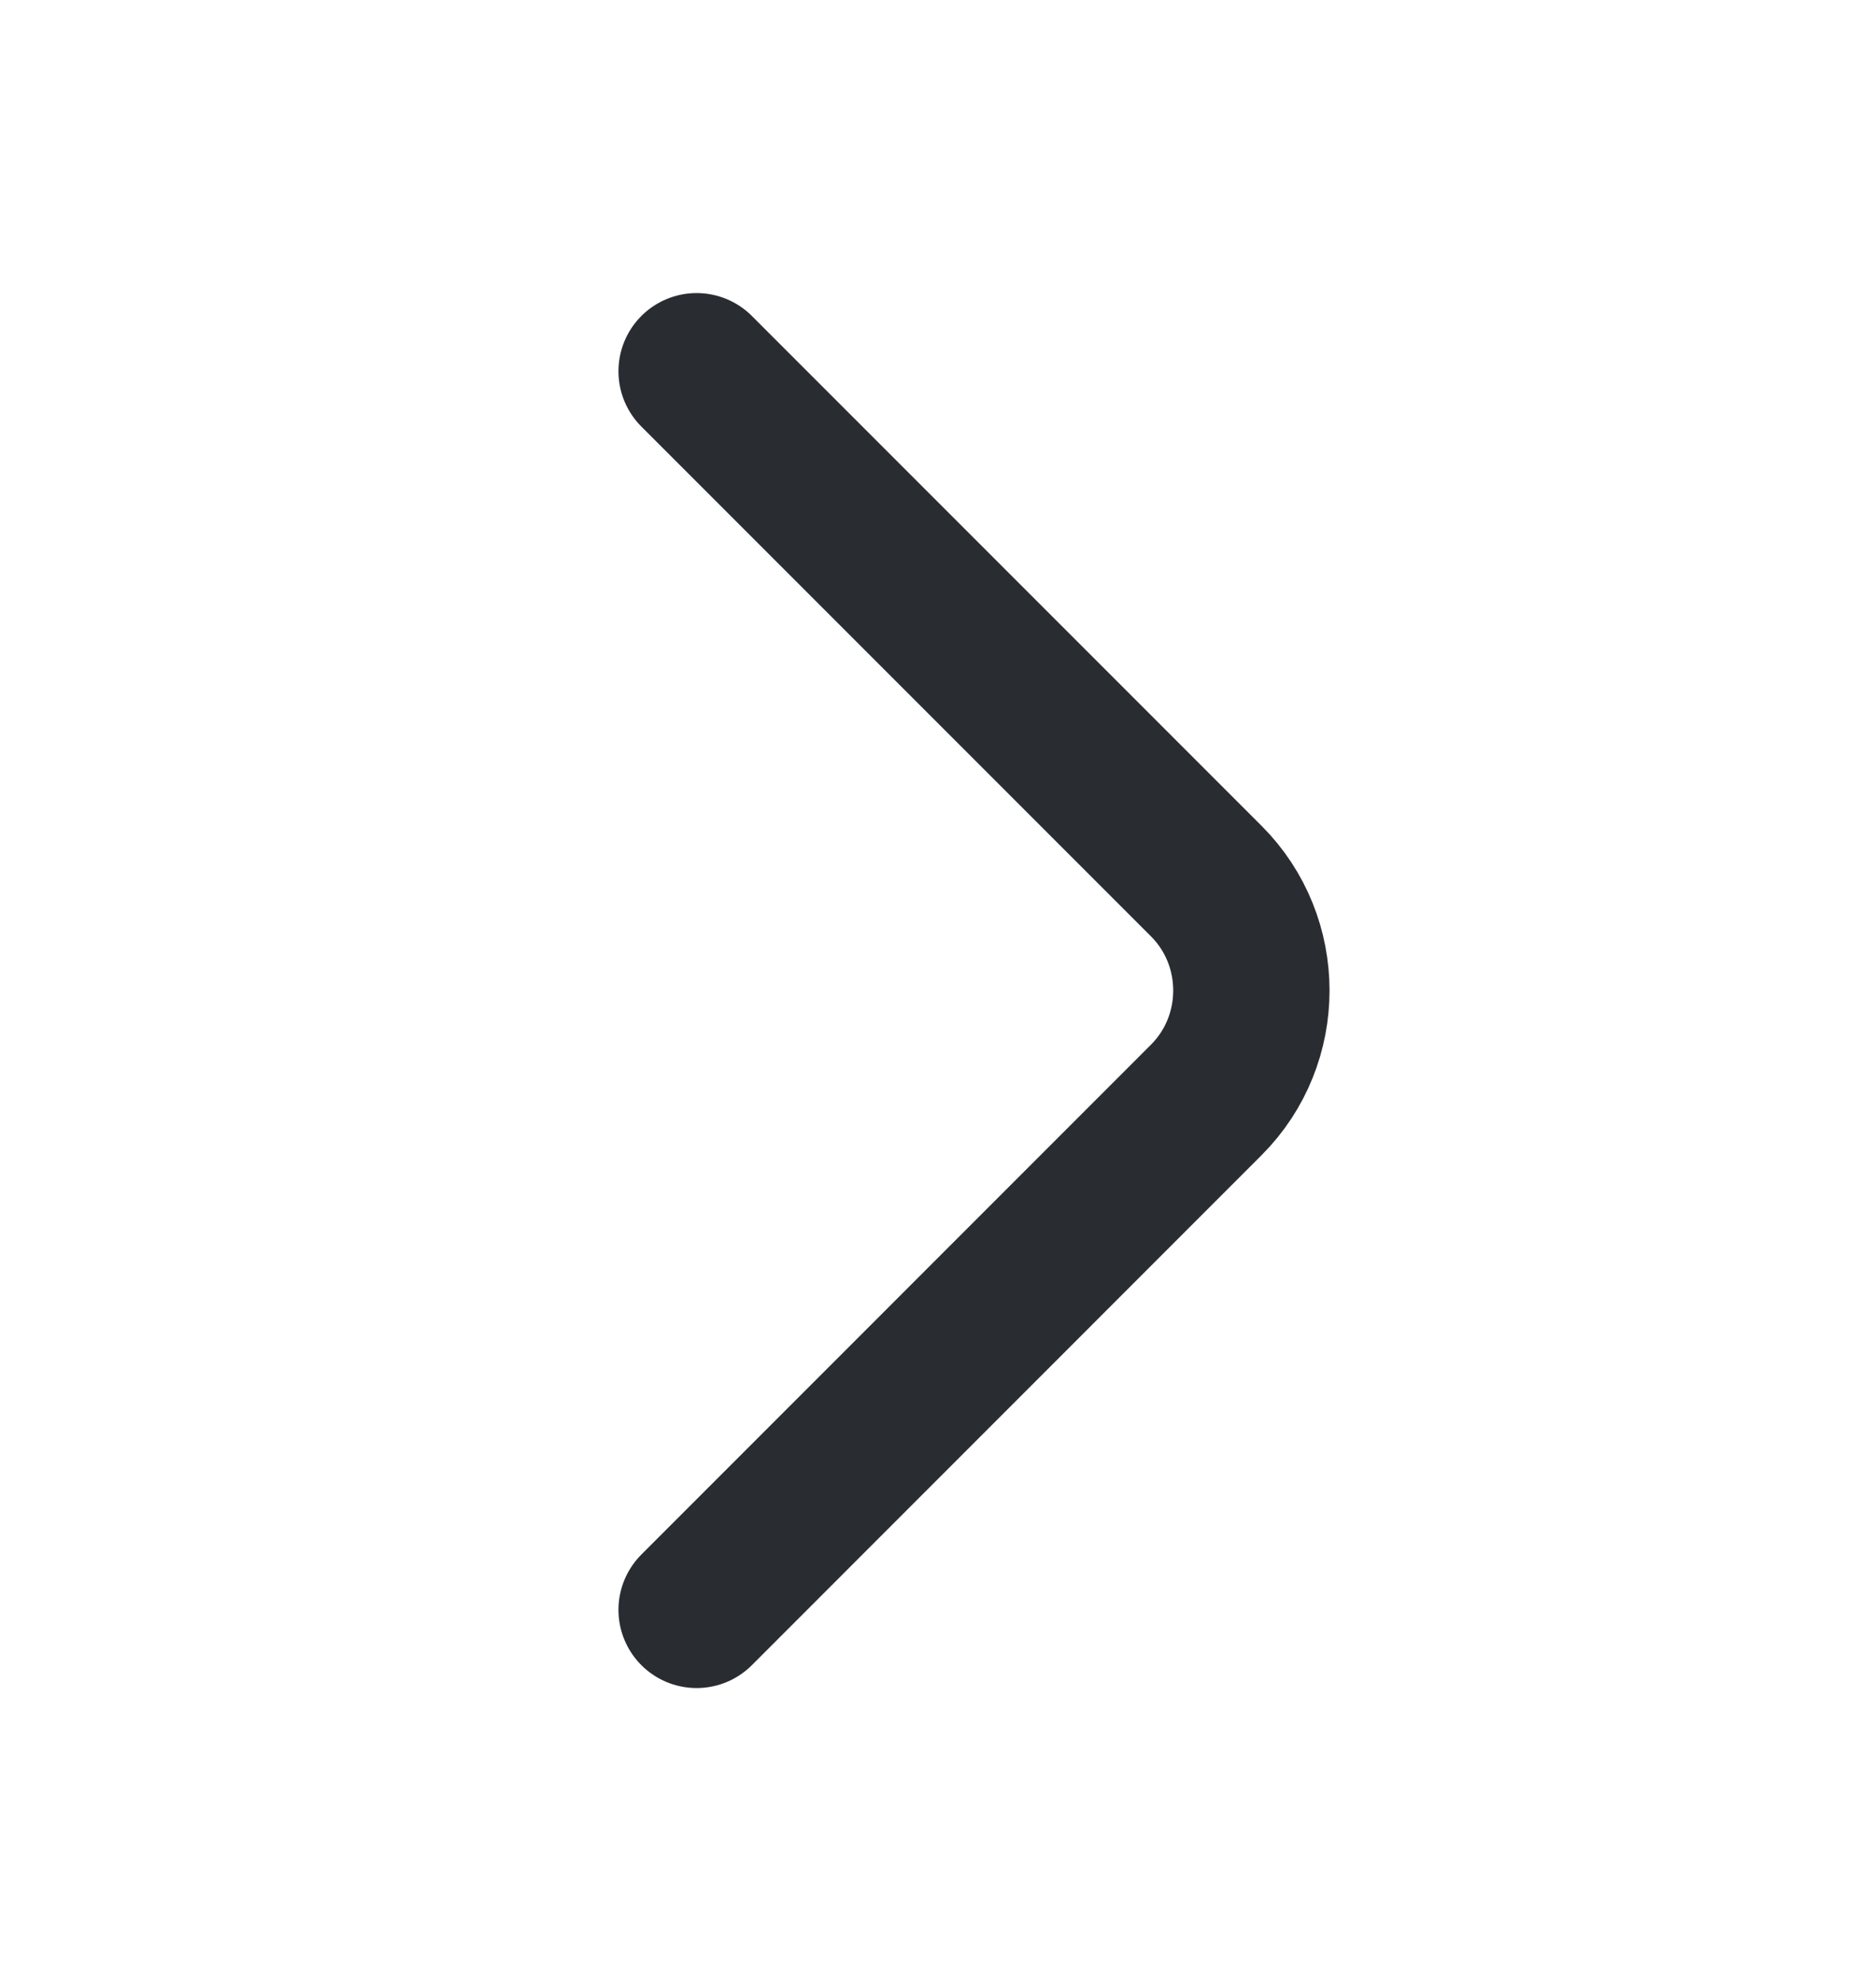 <svg width="18" height="19" viewBox="0 0 18 19" fill="none" xmlns="http://www.w3.org/2000/svg">
<path d="M6.684 15.441L11.574 10.55C12.151 9.973 12.151 9.028 11.574 8.451L6.684 3.561" stroke="#292D32" stroke-width="1.5" stroke-miterlimit="10" stroke-linecap="round" stroke-linejoin="round"/>
</svg>
